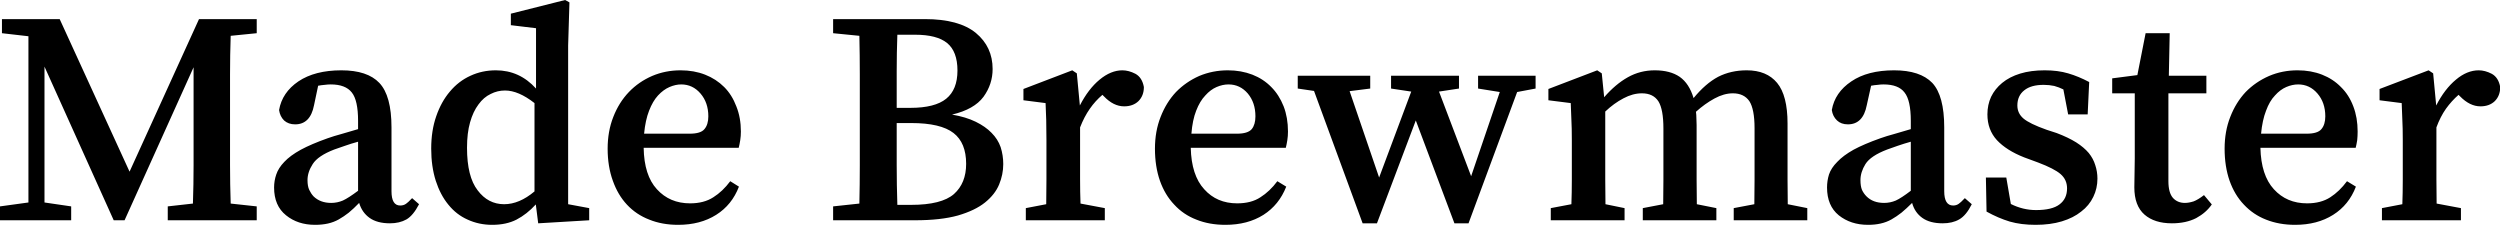 <svg data-v-423bf9ae="" xmlns="http://www.w3.org/2000/svg" viewBox="0 0 667.239 60" class="font"><!----><!----><!----><g data-v-423bf9ae="" id="a3906052-5ecf-44e8-a6fa-c7d08037e5f3" fill="black" transform="matrix(5.792,0,0,5.792,-2.085,-15.637)"><path d="M12.19 4.23L10.99 4.35L10.99 4.35Q10.96 5.24 10.96 6.13L10.96 6.13L10.96 6.13Q10.96 7.01 10.96 7.92L10.96 7.92L10.96 8.51L10.96 8.51Q10.96 9.41 10.96 10.30L10.96 10.30L10.96 10.30Q10.96 11.19 10.99 12.08L10.99 12.08L12.19 12.21L12.19 12.85L8.09 12.85L8.09 12.21L9.25 12.08L9.25 12.08Q9.28 11.20 9.28 10.31L9.28 10.31L9.28 10.31Q9.28 9.42 9.28 8.51L9.28 8.51L9.28 5.80L6.10 12.85L5.60 12.85L2.41 5.77L2.41 12.03L3.64 12.21L3.64 12.85L0.36 12.85L0.36 12.21L1.67 12.03L1.67 4.37L0.45 4.23L0.45 3.58L3.11 3.58L6.33 10.61L9.53 3.58L12.19 3.58L12.19 4.23ZM16.86 11.49L16.86 9.23L16.86 9.23Q16.53 9.32 16.25 9.42L16.25 9.42L16.25 9.42Q15.96 9.52 15.76 9.59L15.76 9.59L15.76 9.59Q15.01 9.88 14.77 10.26L14.77 10.26L14.77 10.26Q14.53 10.63 14.53 11.00L14.53 11.00L14.53 11.00Q14.53 11.28 14.61 11.45L14.61 11.45L14.61 11.45Q14.69 11.62 14.81 11.75L14.81 11.75L14.81 11.75Q15.12 12.05 15.62 12.05L15.62 12.05L15.62 12.05Q15.90 12.05 16.16 11.94L16.16 11.94L16.16 11.94Q16.42 11.82 16.86 11.49L16.86 11.49ZM19.35 11.83L19.67 12.11L19.67 12.11Q19.40 12.63 19.09 12.81L19.09 12.81L19.09 12.81Q18.77 12.99 18.33 12.99L18.33 12.99L18.33 12.99Q17.74 12.99 17.39 12.74L17.39 12.74L17.39 12.74Q17.04 12.49 16.91 12.05L16.91 12.05L16.91 12.05Q16.66 12.31 16.43 12.50L16.43 12.50L16.43 12.50Q16.20 12.68 15.97 12.81L15.97 12.81L15.97 12.81Q15.74 12.94 15.47 13.00L15.47 13.00L15.47 13.00Q15.20 13.06 14.88 13.06L14.88 13.06L14.88 13.06Q14.08 13.06 13.54 12.62L13.54 12.62L13.54 12.62Q12.99 12.18 12.99 11.34L12.99 11.34L12.99 11.34Q12.99 11.03 13.09 10.74L13.09 10.74L13.09 10.74Q13.19 10.44 13.46 10.16L13.46 10.16L13.46 10.16Q13.73 9.87 14.22 9.60L14.22 9.60L14.22 9.60Q14.70 9.34 15.46 9.07L15.46 9.07L15.46 9.07Q15.74 8.97 16.11 8.87L16.11 8.87L16.11 8.87Q16.48 8.76 16.86 8.65L16.86 8.65L16.86 8.27L16.86 8.27Q16.86 7.32 16.57 6.96L16.57 6.96L16.57 6.96Q16.28 6.59 15.60 6.59L15.60 6.59L15.60 6.59Q15.47 6.59 15.32 6.61L15.32 6.61L15.32 6.61Q15.18 6.62 15.02 6.65L15.02 6.65L14.83 7.55L14.83 7.55Q14.66 8.43 13.96 8.43L13.96 8.43L13.96 8.43Q13.65 8.43 13.45 8.25L13.45 8.25L13.45 8.25Q13.26 8.06 13.22 7.77L13.22 7.77L13.22 7.77Q13.36 6.96 14.11 6.45L14.11 6.45L14.11 6.45Q14.87 5.94 16.09 5.94L16.09 5.94L16.09 5.94Q17.29 5.94 17.84 6.52L17.84 6.52L17.84 6.52Q18.40 7.11 18.40 8.57L18.40 8.57L18.40 11.51L18.40 11.51Q18.40 12.17 18.80 12.17L18.80 12.17L18.80 12.17Q18.96 12.17 19.07 12.09L19.07 12.09L19.07 12.09Q19.18 12.01 19.28 11.90L19.28 11.90L19.35 11.83ZM24.99 11.52L24.99 7.45L24.99 7.45Q24.25 6.87 23.63 6.87L23.63 6.87L23.63 6.87Q23.28 6.87 22.97 7.03L22.97 7.03L22.97 7.03Q22.65 7.18 22.41 7.51L22.41 7.51L22.41 7.51Q22.16 7.84 22.02 8.34L22.02 8.34L22.02 8.34Q21.88 8.83 21.88 9.51L21.88 9.51L21.88 9.51Q21.88 10.84 22.37 11.47L22.37 11.47L22.37 11.47Q22.85 12.11 23.59 12.11L23.59 12.11L23.59 12.11Q24.29 12.11 24.99 11.52L24.99 11.52ZM26.54 12.11L27.51 12.29L27.51 12.85L25.16 12.99L25.05 12.12L25.05 12.12Q24.64 12.57 24.16 12.82L24.16 12.82L24.16 12.82Q23.69 13.06 23.04 13.06L23.04 13.06L23.04 13.06Q22.43 13.06 21.91 12.82L21.91 12.82L21.91 12.82Q21.39 12.59 21.02 12.13L21.02 12.13L21.02 12.13Q20.65 11.68 20.44 11.03L20.44 11.03L20.44 11.03Q20.23 10.37 20.23 9.55L20.23 9.55L20.23 9.55Q20.23 8.72 20.46 8.06L20.46 8.06L20.46 8.06Q20.69 7.39 21.09 6.92L21.09 6.92L21.09 6.92Q21.49 6.44 22.04 6.19L22.04 6.19L22.04 6.19Q22.58 5.94 23.21 5.94L23.21 5.94L23.21 5.94Q24.30 5.94 25.06 6.78L25.06 6.78L25.06 4.00L23.90 3.86L23.90 3.33L26.40 2.70L26.60 2.81L26.54 4.80L26.54 12.11ZM30.04 8.86L32.14 8.86L32.14 8.86Q32.65 8.86 32.82 8.65L32.82 8.65L32.82 8.65Q33.00 8.44 33.00 8.06L33.00 8.06L33.00 8.06Q33.00 7.43 32.64 7.01L32.64 7.01L32.64 7.01Q32.28 6.59 31.75 6.59L31.75 6.59L31.75 6.59Q31.49 6.59 31.21 6.71L31.21 6.71L31.21 6.71Q30.93 6.83 30.68 7.10L30.68 7.10L30.68 7.10Q30.44 7.36 30.27 7.80L30.27 7.80L30.27 7.80Q30.10 8.23 30.04 8.86L30.04 8.86ZM34.40 9.51L30.02 9.51L30.02 9.51Q30.04 10.78 30.63 11.42L30.63 11.42L30.63 11.42Q31.22 12.07 32.16 12.07L32.16 12.07L32.16 12.07Q32.80 12.07 33.23 11.79L33.23 11.79L33.23 11.79Q33.66 11.52 34.01 11.05L34.01 11.05L34.41 11.30L34.41 11.30Q34.09 12.14 33.36 12.60L33.36 12.60L33.36 12.60Q32.63 13.06 31.61 13.06L31.61 13.06L31.61 13.06Q30.87 13.06 30.28 12.82L30.28 12.82L30.28 12.82Q29.68 12.59 29.25 12.13L29.25 12.13L29.25 12.13Q28.83 11.68 28.60 11.03L28.60 11.03L28.60 11.03Q28.36 10.37 28.36 9.55L28.36 9.55L28.36 9.55Q28.36 8.75 28.62 8.09L28.62 8.09L28.62 8.09Q28.88 7.42 29.34 6.94L29.34 6.94L29.34 6.94Q29.79 6.47 30.41 6.20L30.41 6.20L30.41 6.20Q31.02 5.94 31.72 5.94L31.72 5.94L31.72 5.94Q32.34 5.94 32.85 6.14L32.85 6.14L32.85 6.14Q33.36 6.34 33.73 6.71L33.73 6.71L33.73 6.71Q34.09 7.07 34.29 7.60L34.29 7.60L34.29 7.60Q34.50 8.12 34.50 8.76L34.50 8.76L34.50 8.76Q34.50 8.97 34.47 9.16L34.47 9.16L34.47 9.16Q34.44 9.35 34.40 9.51L34.40 9.51ZM41.71 12.14L42.34 12.14L42.34 12.14Q43.75 12.14 44.32 11.64L44.32 11.64L44.32 11.64Q44.88 11.14 44.88 10.25L44.88 10.25L44.88 10.25Q44.88 9.28 44.30 8.83L44.30 8.83L44.30 8.83Q43.71 8.37 42.35 8.37L42.35 8.37L41.68 8.37L41.68 8.37Q41.68 9.38 41.68 10.30L41.68 10.30L41.68 10.30Q41.68 11.23 41.71 12.14L41.71 12.14ZM42.53 4.30L41.71 4.30L41.71 4.30Q41.68 5.14 41.68 5.98L41.68 5.98L41.68 5.98Q41.68 6.82 41.68 7.67L41.68 7.67L42.31 7.67L42.31 7.67Q43.44 7.67 43.96 7.25L43.96 7.25L43.96 7.25Q44.48 6.83 44.48 5.95L44.48 5.95L44.48 5.95Q44.48 5.07 44.00 4.68L44.00 4.68L44.00 4.68Q43.53 4.30 42.53 4.30L42.53 4.30ZM38.75 3.58L42.98 3.58L42.98 3.58Q44.55 3.58 45.33 4.22L45.33 4.22L45.33 4.22Q46.10 4.86 46.10 5.88L46.10 5.88L46.10 5.88Q46.10 6.58 45.68 7.16L45.68 7.16L45.68 7.16Q45.25 7.74 44.23 7.98L44.23 7.98L44.23 7.98Q44.87 8.09 45.32 8.31L45.32 8.31L45.32 8.31Q45.77 8.53 46.05 8.82L46.05 8.82L46.05 8.82Q46.34 9.11 46.47 9.48L46.47 9.48L46.47 9.48Q46.59 9.86 46.59 10.26L46.59 10.26L46.59 10.26Q46.59 10.74 46.40 11.20L46.40 11.20L46.40 11.20Q46.21 11.66 45.75 12.03L45.75 12.03L45.75 12.03Q45.29 12.40 44.50 12.63L44.50 12.63L44.50 12.63Q43.71 12.85 42.52 12.85L42.52 12.85L38.75 12.85L38.75 12.21L39.96 12.08L39.96 12.08Q39.98 11.20 39.98 10.31L39.98 10.31L39.98 10.31Q39.98 9.42 39.98 8.51L39.98 8.51L39.98 7.92L39.98 7.92Q39.98 7.03 39.98 6.14L39.98 6.14L39.98 6.14Q39.98 5.25 39.96 4.35L39.96 4.35L38.75 4.23L38.75 3.58ZM49.98 6.08L50.12 7.56L50.12 7.56Q50.51 6.80 51.03 6.37L51.03 6.37L51.03 6.37Q51.55 5.94 52.08 5.94L52.08 5.94L52.08 5.94Q52.37 5.94 52.68 6.10L52.68 6.10L52.68 6.10Q52.99 6.27 53.07 6.71L53.07 6.71L53.07 6.71Q53.07 7.11 52.82 7.36L52.82 7.36L52.82 7.36Q52.57 7.60 52.16 7.60L52.16 7.60L52.16 7.60Q51.67 7.60 51.23 7.14L51.23 7.14L51.16 7.07L51.16 7.07Q50.83 7.35 50.58 7.71L50.58 7.71L50.58 7.71Q50.32 8.08 50.13 8.57L50.13 8.57L50.13 9.91L50.13 9.91Q50.13 10.36 50.13 10.96L50.13 10.96L50.13 10.96Q50.13 11.55 50.15 12.08L50.15 12.08L51.27 12.29L51.27 12.85L47.63 12.85L47.63 12.29L48.57 12.11L48.57 12.11Q48.58 11.59 48.58 10.98L48.58 10.98L48.58 10.98Q48.58 10.37 48.58 9.91L48.58 9.91L48.58 9.16L48.58 9.16Q48.58 8.58 48.57 8.23L48.57 8.23L48.57 8.23Q48.55 7.87 48.54 7.45L48.54 7.45L47.52 7.32L47.52 6.80L49.77 5.94L49.98 6.08ZM55.26 8.86L57.36 8.86L57.36 8.86Q57.86 8.86 58.04 8.65L58.04 8.65L58.04 8.65Q58.21 8.44 58.21 8.06L58.21 8.06L58.21 8.06Q58.21 7.43 57.86 7.01L57.86 7.01L57.86 7.01Q57.50 6.59 56.97 6.59L56.97 6.59L56.97 6.59Q56.70 6.59 56.42 6.71L56.42 6.71L56.42 6.71Q56.14 6.83 55.90 7.10L55.90 7.10L55.90 7.10Q55.65 7.36 55.48 7.80L55.48 7.80L55.48 7.80Q55.31 8.23 55.26 8.86L55.26 8.86ZM59.61 9.51L55.23 9.51L55.23 9.51Q55.26 10.78 55.85 11.42L55.85 11.42L55.85 11.42Q56.43 12.07 57.37 12.07L57.37 12.07L57.37 12.07Q58.02 12.07 58.44 11.79L58.44 11.79L58.44 11.79Q58.87 11.52 59.22 11.05L59.22 11.05L59.63 11.30L59.63 11.30Q59.30 12.14 58.58 12.60L58.58 12.60L58.58 12.60Q57.85 13.06 56.83 13.06L56.83 13.06L56.83 13.06Q56.08 13.06 55.49 12.82L55.49 12.82L55.49 12.82Q54.89 12.59 54.47 12.13L54.47 12.13L54.47 12.13Q54.04 11.68 53.81 11.03L53.81 11.03L53.81 11.03Q53.58 10.37 53.58 9.55L53.58 9.55L53.58 9.55Q53.58 8.75 53.84 8.09L53.84 8.09L53.84 8.09Q54.10 7.42 54.55 6.94L54.55 6.94L54.55 6.94Q55.01 6.47 55.62 6.20L55.62 6.20L55.62 6.20Q56.24 5.94 56.94 5.94L56.94 5.94L56.94 5.94Q57.55 5.94 58.07 6.14L58.07 6.14L58.07 6.14Q58.58 6.34 58.94 6.71L58.94 6.71L58.94 6.71Q59.30 7.07 59.51 7.60L59.51 7.60L59.51 7.60Q59.71 8.12 59.71 8.76L59.71 8.76L59.71 8.76Q59.71 8.97 59.68 9.16L59.68 9.16L59.68 9.16Q59.65 9.35 59.61 9.51L59.61 9.51ZM71.12 6.19L71.12 6.78L70.27 6.94L68.03 12.99L67.38 12.99L65.60 8.25L63.81 12.99L63.15 12.99L60.91 6.89L60.16 6.78L60.16 6.19L63.50 6.19L63.50 6.78L62.55 6.90L63.91 10.88L65.39 6.92L64.46 6.78L64.46 6.19L67.59 6.19L67.59 6.78L66.67 6.92L68.15 10.82L69.47 6.94L68.47 6.78L68.47 6.19L71.12 6.19ZM82.74 12.11L83.64 12.29L83.64 12.85L80.25 12.85L80.25 12.29L81.20 12.11L81.20 12.11Q81.21 11.59 81.21 10.99L81.21 10.99L81.21 10.99Q81.21 10.39 81.21 9.91L81.21 9.91L81.21 8.61L81.21 8.61Q81.21 7.73 80.97 7.36L80.97 7.36L80.97 7.36Q80.72 7 80.21 7L80.21 7L80.21 7Q79.80 7 79.36 7.24L79.36 7.24L79.36 7.24Q78.92 7.48 78.51 7.85L78.51 7.85L78.51 7.85Q78.53 7.99 78.53 8.15L78.53 8.15L78.53 8.15Q78.54 8.30 78.54 8.46L78.54 8.46L78.54 9.91L78.54 9.91Q78.54 10.39 78.54 10.99L78.54 10.99L78.54 10.99Q78.54 11.59 78.55 12.11L78.55 12.11L79.45 12.29L79.45 12.85L76.06 12.85L76.06 12.29L77 12.11L77 12.11Q77.01 11.59 77.01 10.99L77.01 10.99L77.01 10.99Q77.01 10.39 77.01 9.91L77.01 9.91L77.01 8.62L77.01 8.62Q77.01 7.74 76.78 7.37L76.78 7.37L76.78 7.37Q76.54 7 76.02 7L76.02 7L76.02 7Q75.60 7 75.17 7.23L75.17 7.23L75.17 7.23Q74.73 7.46 74.33 7.84L74.33 7.84L74.33 9.91L74.33 9.91Q74.33 10.37 74.33 10.98L74.33 10.98L74.33 10.98Q74.33 11.59 74.34 12.11L74.34 12.11L75.22 12.29L75.22 12.85L71.82 12.85L71.82 12.29L72.77 12.11L72.77 12.11Q72.79 11.58 72.79 10.98L72.79 10.98L72.79 10.98Q72.79 10.37 72.79 9.91L72.79 9.91L72.79 9.16L72.79 9.16Q72.79 8.58 72.77 8.23L72.77 8.23L72.77 8.23Q72.76 7.87 72.74 7.45L72.74 7.45L71.71 7.32L71.71 6.80L73.96 5.94L74.17 6.08L74.28 7.18L74.28 7.18Q74.80 6.58 75.37 6.26L75.37 6.26L75.37 6.26Q75.94 5.94 76.61 5.94L76.61 5.94L76.61 5.94Q77.32 5.94 77.76 6.24L77.76 6.24L77.76 6.24Q78.20 6.55 78.40 7.22L78.40 7.22L78.40 7.22Q78.95 6.55 79.53 6.24L79.53 6.24L79.53 6.24Q80.12 5.94 80.85 5.94L80.85 5.94L80.85 5.94Q81.77 5.94 82.25 6.52L82.25 6.52L82.25 6.52Q82.73 7.10 82.73 8.39L82.73 8.39L82.73 9.91L82.73 9.91Q82.73 10.39 82.73 10.99L82.73 10.99L82.73 10.99Q82.73 11.59 82.74 12.11L82.74 12.11ZM88.41 11.49L88.41 9.23L88.41 9.23Q88.09 9.32 87.80 9.42L87.80 9.42L87.80 9.42Q87.51 9.52 87.32 9.59L87.32 9.59L87.32 9.59Q86.56 9.88 86.32 10.26L86.32 10.26L86.32 10.26Q86.09 10.63 86.09 11.00L86.09 11.00L86.09 11.00Q86.09 11.28 86.16 11.45L86.16 11.45L86.16 11.45Q86.24 11.62 86.37 11.75L86.37 11.75L86.37 11.75Q86.67 12.05 87.18 12.05L87.18 12.05L87.18 12.05Q87.46 12.05 87.72 11.94L87.72 11.94L87.72 11.94Q87.98 11.82 88.41 11.49L88.41 11.49ZM90.90 11.83L91.22 12.11L91.22 12.11Q90.96 12.63 90.64 12.81L90.64 12.81L90.64 12.81Q90.33 12.99 89.88 12.99L89.88 12.99L89.88 12.99Q89.29 12.99 88.94 12.74L88.94 12.74L88.94 12.74Q88.59 12.49 88.47 12.05L88.47 12.05L88.47 12.05Q88.21 12.31 87.98 12.50L87.98 12.50L87.98 12.50Q87.75 12.68 87.52 12.81L87.52 12.81L87.52 12.81Q87.29 12.94 87.02 13.00L87.02 13.00L87.02 13.00Q86.76 13.06 86.44 13.06L86.44 13.06L86.44 13.06Q85.64 13.06 85.09 12.62L85.09 12.62L85.09 12.62Q84.55 12.18 84.55 11.34L84.55 11.34L84.55 11.34Q84.55 11.03 84.64 10.74L84.64 10.74L84.64 10.74Q84.74 10.44 85.02 10.16L85.02 10.16L85.02 10.16Q85.29 9.87 85.77 9.60L85.77 9.60L85.77 9.60Q86.25 9.34 87.01 9.07L87.01 9.07L87.01 9.07Q87.29 8.97 87.66 8.87L87.66 8.87L87.66 8.87Q88.03 8.76 88.41 8.65L88.41 8.65L88.41 8.27L88.41 8.27Q88.41 7.32 88.12 6.96L88.12 6.96L88.12 6.96Q87.84 6.59 87.15 6.59L87.15 6.59L87.15 6.59Q87.02 6.59 86.88 6.61L86.88 6.61L86.88 6.61Q86.73 6.62 86.58 6.65L86.58 6.65L86.38 7.55L86.38 7.55Q86.21 8.43 85.51 8.43L85.51 8.43L85.51 8.43Q85.20 8.43 85.01 8.25L85.01 8.25L85.01 8.25Q84.81 8.06 84.77 7.77L84.77 7.77L84.77 7.77Q84.91 6.96 85.67 6.45L85.67 6.45L85.67 6.45Q86.42 5.94 87.64 5.94L87.64 5.94L87.64 5.94Q88.84 5.94 89.40 6.52L89.40 6.52L89.40 6.52Q89.95 7.11 89.95 8.57L89.95 8.57L89.95 11.51L89.95 11.51Q89.95 12.17 90.36 12.17L90.36 12.17L90.36 12.17Q90.51 12.17 90.62 12.09L90.62 12.09L90.62 12.09Q90.73 12.01 90.83 11.90L90.83 11.90L90.90 11.83ZM94.67 8.68L95.13 8.83L95.13 8.83Q95.66 9.03 96.03 9.26L96.03 9.26L96.03 9.26Q96.39 9.49 96.61 9.75L96.61 9.75L96.61 9.75Q96.82 10.01 96.91 10.31L96.91 10.31L96.91 10.31Q97.01 10.61 97.01 10.93L97.01 10.93L97.01 10.93Q97.01 11.38 96.82 11.77L96.82 11.77L96.82 11.77Q96.63 12.17 96.26 12.45L96.26 12.45L96.26 12.45Q95.90 12.74 95.37 12.90L95.37 12.90L95.37 12.90Q94.84 13.06 94.16 13.06L94.16 13.06L94.16 13.06Q93.49 13.06 92.97 12.91L92.97 12.91L92.97 12.91Q92.44 12.75 91.90 12.45L91.90 12.45L91.87 10.88L92.81 10.88L93.02 12.10L93.02 12.10Q93.58 12.38 94.18 12.38L94.18 12.38L94.18 12.38Q94.92 12.38 95.26 12.12L95.26 12.12L95.26 12.12Q95.61 11.86 95.61 11.38L95.61 11.38L95.61 11.38Q95.61 10.98 95.31 10.72L95.31 10.72L95.31 10.72Q95.02 10.47 94.28 10.19L94.28 10.19L93.63 9.95L93.63 9.95Q92.82 9.63 92.38 9.16L92.38 9.16L92.38 9.16Q91.94 8.68 91.94 7.97L91.94 7.97L91.94 7.97Q91.94 7.53 92.11 7.16L92.11 7.16L92.11 7.16Q92.29 6.79 92.62 6.52L92.62 6.52L92.62 6.52Q92.96 6.24 93.45 6.09L93.45 6.09L93.45 6.09Q93.94 5.94 94.58 5.94L94.58 5.94L94.58 5.94Q95.19 5.94 95.66 6.08L95.66 6.08L95.66 6.08Q96.14 6.22 96.63 6.48L96.63 6.48L96.56 7.97L95.66 7.97L95.44 6.82L95.44 6.82Q95.24 6.72 95.02 6.66L95.02 6.66L95.02 6.66Q94.79 6.61 94.53 6.61L94.53 6.61L94.53 6.61Q93.95 6.61 93.64 6.86L93.64 6.86L93.64 6.86Q93.32 7.11 93.32 7.56L93.32 7.56L93.32 7.56Q93.32 7.92 93.60 8.16L93.60 8.16L93.60 8.16Q93.88 8.40 94.67 8.68L94.67 8.68ZM101.92 11.69L102.28 12.12L102.28 12.12Q102.02 12.50 101.56 12.75L101.56 12.75L101.56 12.75Q101.09 12.99 100.44 12.99L100.44 12.99L100.44 12.99Q99.64 12.99 99.18 12.59L99.18 12.59L99.18 12.59Q98.71 12.18 98.71 11.33L98.71 11.33L98.71 11.33Q98.71 10.98 98.72 10.69L98.72 10.69L98.72 10.69Q98.73 10.40 98.73 10.00L98.73 10.00L98.73 7L97.69 7L97.69 6.31L98.85 6.16L99.23 4.23L100.34 4.23L100.30 6.19L102.03 6.19L102.03 7L100.28 7L100.28 11.05L100.28 11.05Q100.28 11.58 100.49 11.82L100.49 11.82L100.49 11.82Q100.70 12.05 101.04 12.05L101.04 12.05L101.04 12.05Q101.22 12.05 101.44 11.98L101.44 11.98L101.44 11.98Q101.65 11.90 101.92 11.69L101.92 11.69ZM104.55 8.86L106.65 8.86L106.65 8.86Q107.16 8.86 107.33 8.65L107.33 8.65L107.33 8.65Q107.51 8.44 107.51 8.06L107.51 8.06L107.51 8.06Q107.51 7.43 107.15 7.01L107.15 7.01L107.15 7.01Q106.79 6.59 106.26 6.59L106.26 6.59L106.26 6.59Q105.99 6.59 105.71 6.71L105.71 6.71L105.71 6.71Q105.43 6.83 105.19 7.10L105.19 7.10L105.19 7.10Q104.94 7.36 104.78 7.80L104.78 7.80L104.78 7.80Q104.61 8.23 104.55 8.86L104.55 8.86ZM108.91 9.51L104.52 9.51L104.52 9.51Q104.55 10.78 105.14 11.42L105.14 11.42L105.14 11.42Q105.73 12.07 106.67 12.07L106.67 12.07L106.67 12.07Q107.31 12.07 107.74 11.79L107.74 11.79L107.74 11.79Q108.16 11.52 108.51 11.05L108.51 11.05L108.92 11.30L108.92 11.30Q108.60 12.14 107.87 12.60L107.87 12.60L107.87 12.60Q107.14 13.06 106.12 13.06L106.12 13.06L106.12 13.06Q105.38 13.06 104.78 12.82L104.78 12.82L104.78 12.82Q104.19 12.59 103.76 12.13L103.76 12.13L103.76 12.13Q103.33 11.68 103.10 11.03L103.10 11.03L103.10 11.03Q102.87 10.37 102.87 9.55L102.87 9.55L102.87 9.55Q102.87 8.75 103.13 8.09L103.13 8.09L103.13 8.09Q103.39 7.42 103.84 6.94L103.84 6.94L103.84 6.94Q104.30 6.47 104.92 6.20L104.92 6.20L104.92 6.20Q105.53 5.94 106.23 5.94L106.23 5.94L106.23 5.94Q106.85 5.94 107.36 6.14L107.36 6.14L107.36 6.14Q107.87 6.34 108.23 6.71L108.23 6.71L108.23 6.71Q108.60 7.07 108.80 7.60L108.80 7.60L108.80 7.60Q109.00 8.12 109.00 8.76L109.00 8.76L109.00 8.76Q109.00 8.97 108.98 9.16L108.98 9.16L108.98 9.16Q108.95 9.35 108.91 9.51L108.91 9.51ZM112.48 6.08L112.62 7.56L112.62 7.56Q113.01 6.80 113.53 6.37L113.53 6.37L113.53 6.37Q114.04 5.94 114.58 5.94L114.58 5.94L114.58 5.94Q114.87 5.94 115.18 6.10L115.18 6.10L115.18 6.10Q115.49 6.27 115.57 6.71L115.57 6.71L115.57 6.71Q115.57 7.11 115.32 7.36L115.32 7.36L115.32 7.36Q115.07 7.60 114.66 7.60L114.66 7.60L114.66 7.60Q114.17 7.60 113.72 7.14L113.72 7.14L113.65 7.07L113.65 7.07Q113.33 7.35 113.07 7.71L113.07 7.71L113.07 7.71Q112.81 8.08 112.63 8.57L112.63 8.57L112.63 9.91L112.63 9.91Q112.63 10.36 112.63 10.96L112.63 10.96L112.63 10.96Q112.63 11.55 112.64 12.08L112.64 12.08L113.76 12.29L113.76 12.85L110.12 12.85L110.12 12.29L111.06 12.11L111.06 12.11Q111.08 11.59 111.08 10.98L111.08 10.98L111.08 10.98Q111.08 10.37 111.08 9.91L111.08 9.91L111.08 9.16L111.08 9.16Q111.08 8.58 111.06 8.23L111.06 8.23L111.06 8.23Q111.05 7.87 111.03 7.45L111.03 7.45L110.01 7.32L110.01 6.80L112.27 5.94L112.48 6.08Z"></path></g><!----><!----></svg>
